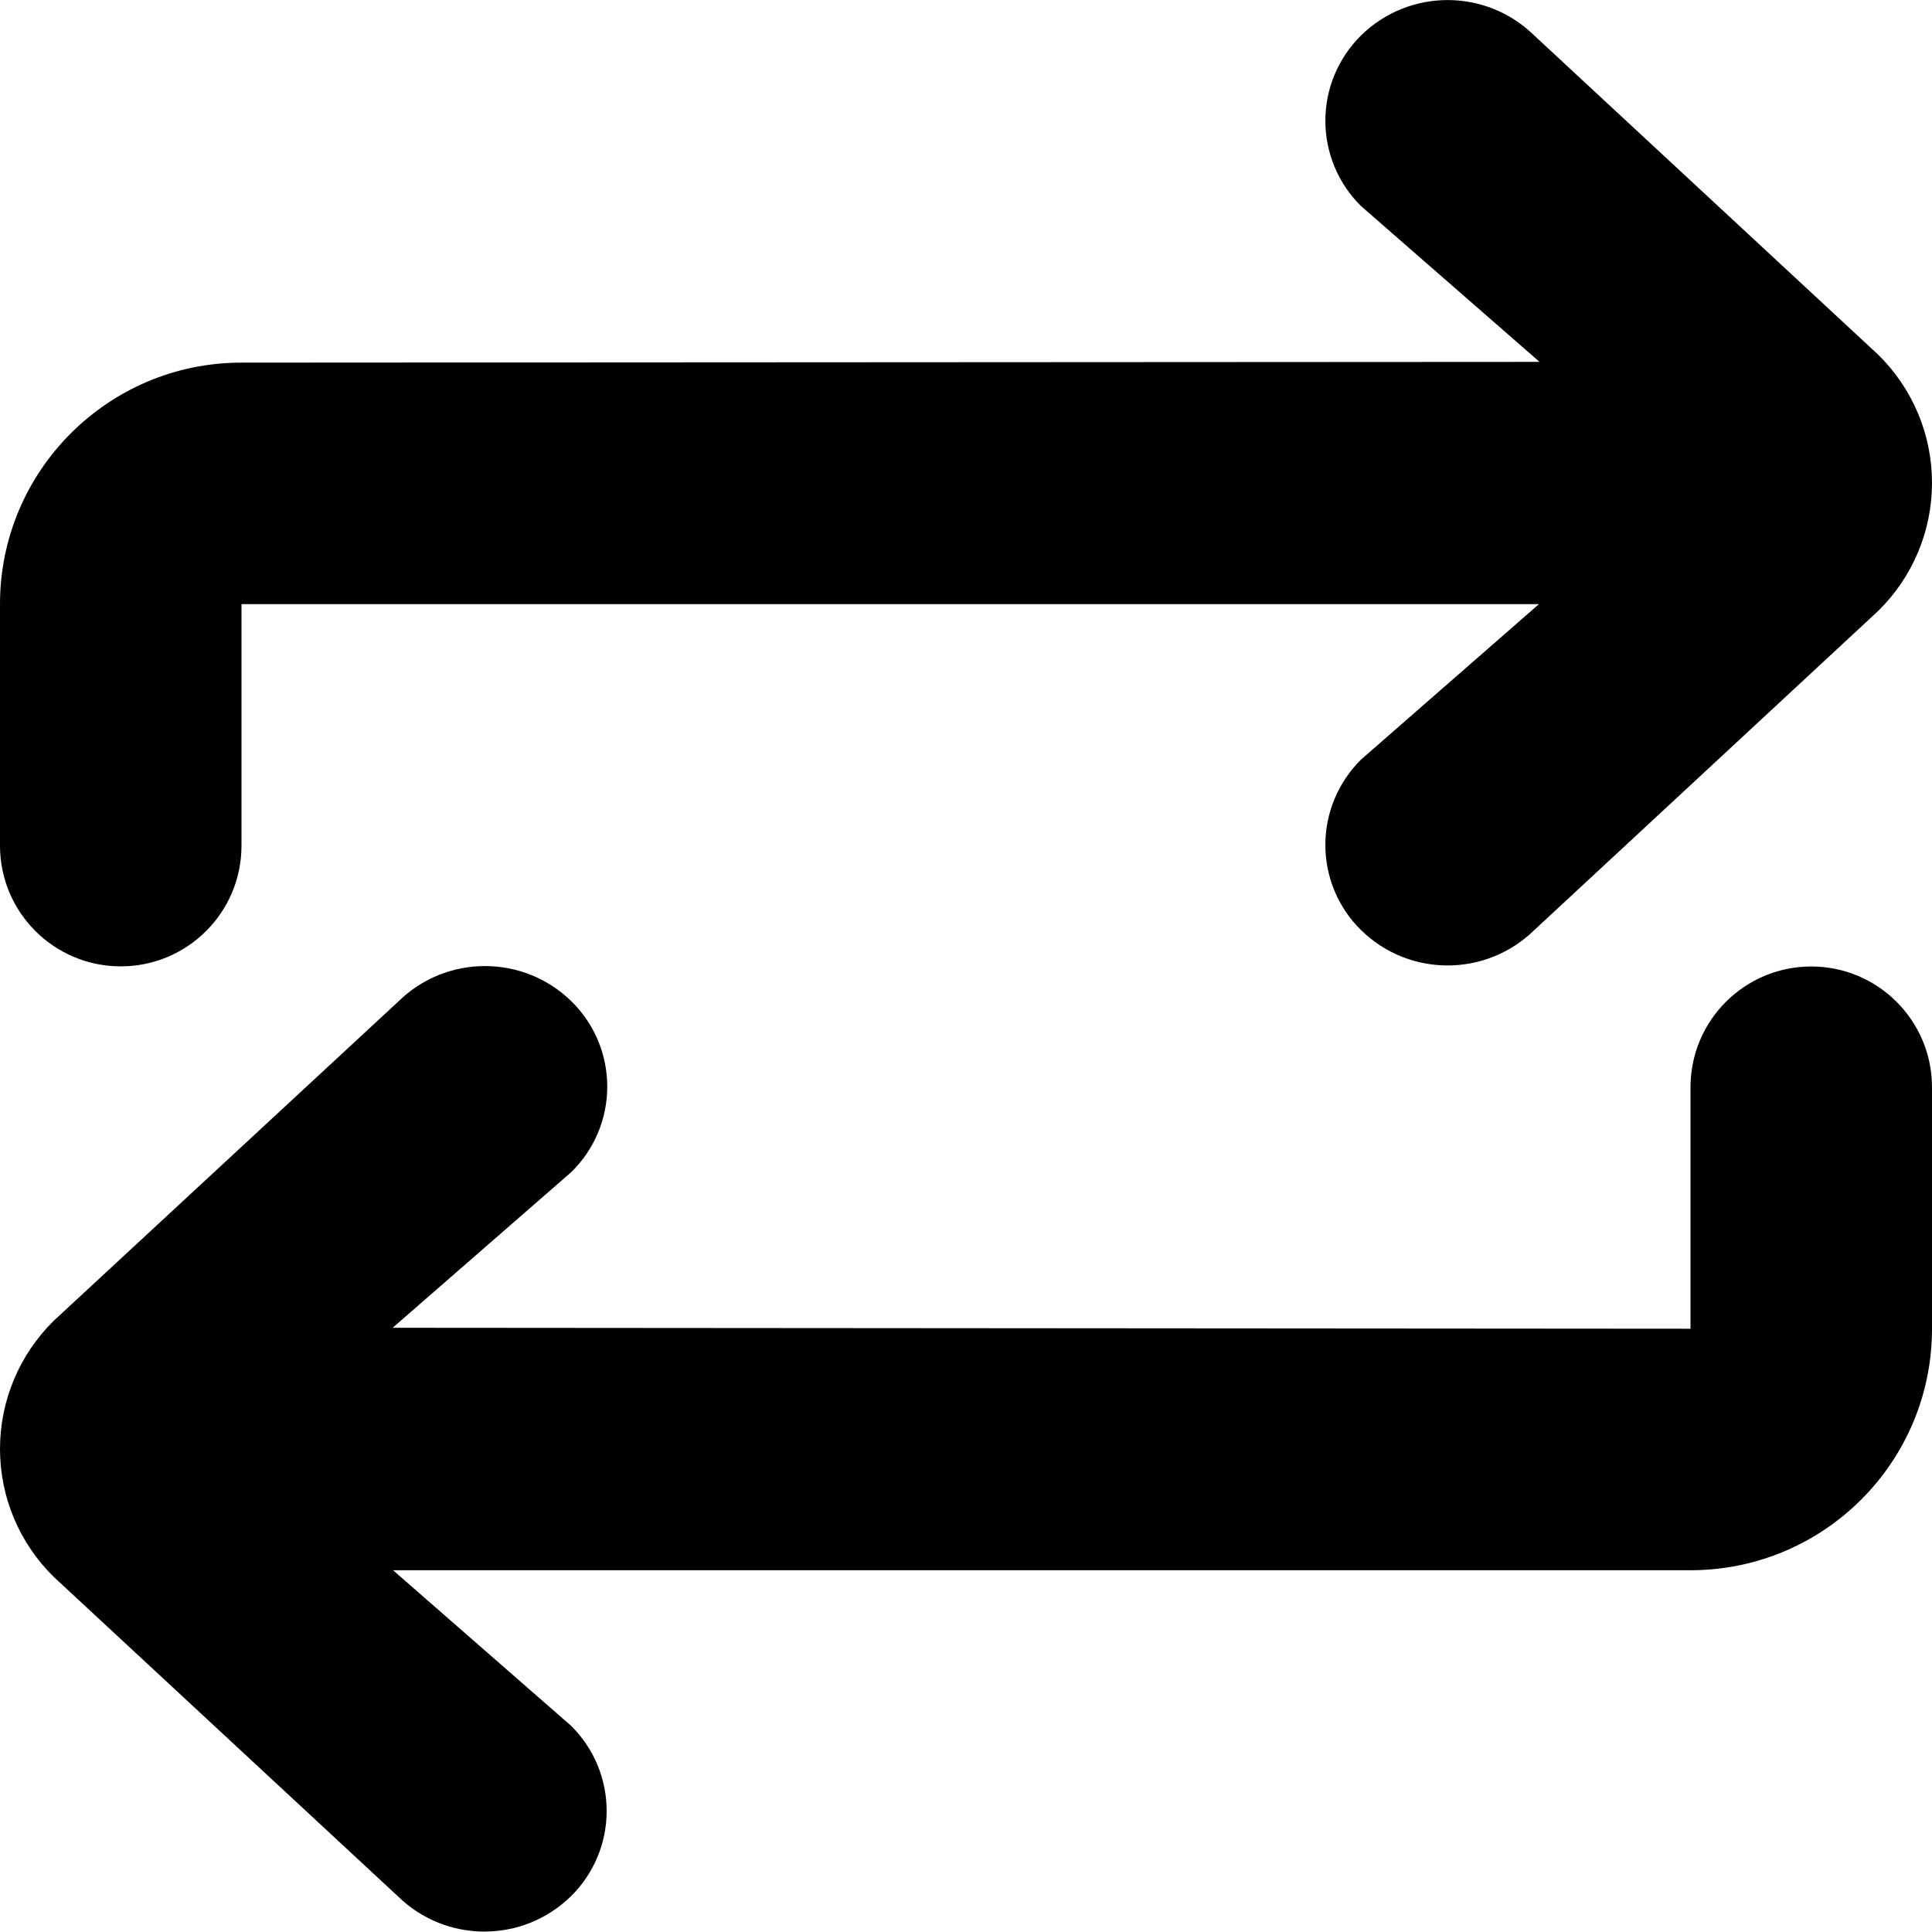 <svg width="16" height="16" viewBox="0 0 16 16" xmlns="http://www.w3.org/2000/svg">
  <title>
    repeat-icon
  </title>
  <path d="M15.556 5.058l-2.85 2.645c-.4.39-1.036.39-1.434 0-.19-.186-.296-.44-.296-.706 0-.266.107-.52.296-.707l1.473-1.287H2v2c0 .553-.448 1-1 1s-1-.447-1-1v-2c0-1.104.896-2 2-2l10.75-.006-1.478-1.29c-.19-.187-.296-.442-.296-.707 0-.266.107-.52.296-.707.398-.39 1.035-.39 1.433 0l2.85 2.645c.285.28.445.662.445 1.06 0 .4-.16.78-.444 1.06zM3.3 8.293c.398-.39 1.035-.39 1.433 0 .19.187.296.44.296.707 0 .265-.107.52-.297.706l-1.48 1.29L14 11.004v-2c0-.552.448-1 1-1s1 .448 1 1v2c0 1.105-.895 2-2 2H3.255l1.473 1.287c.19.187.296.44.296.707 0 .265-.106.52-.296.706-.398.39-1.035.39-1.433 0l-2.85-2.645c-.285-.28-.445-.66-.445-1.06 0-.398.16-.78.444-1.06L3.3 8.293z" fill="#000" fill-rule="evenodd"/>
</svg>
